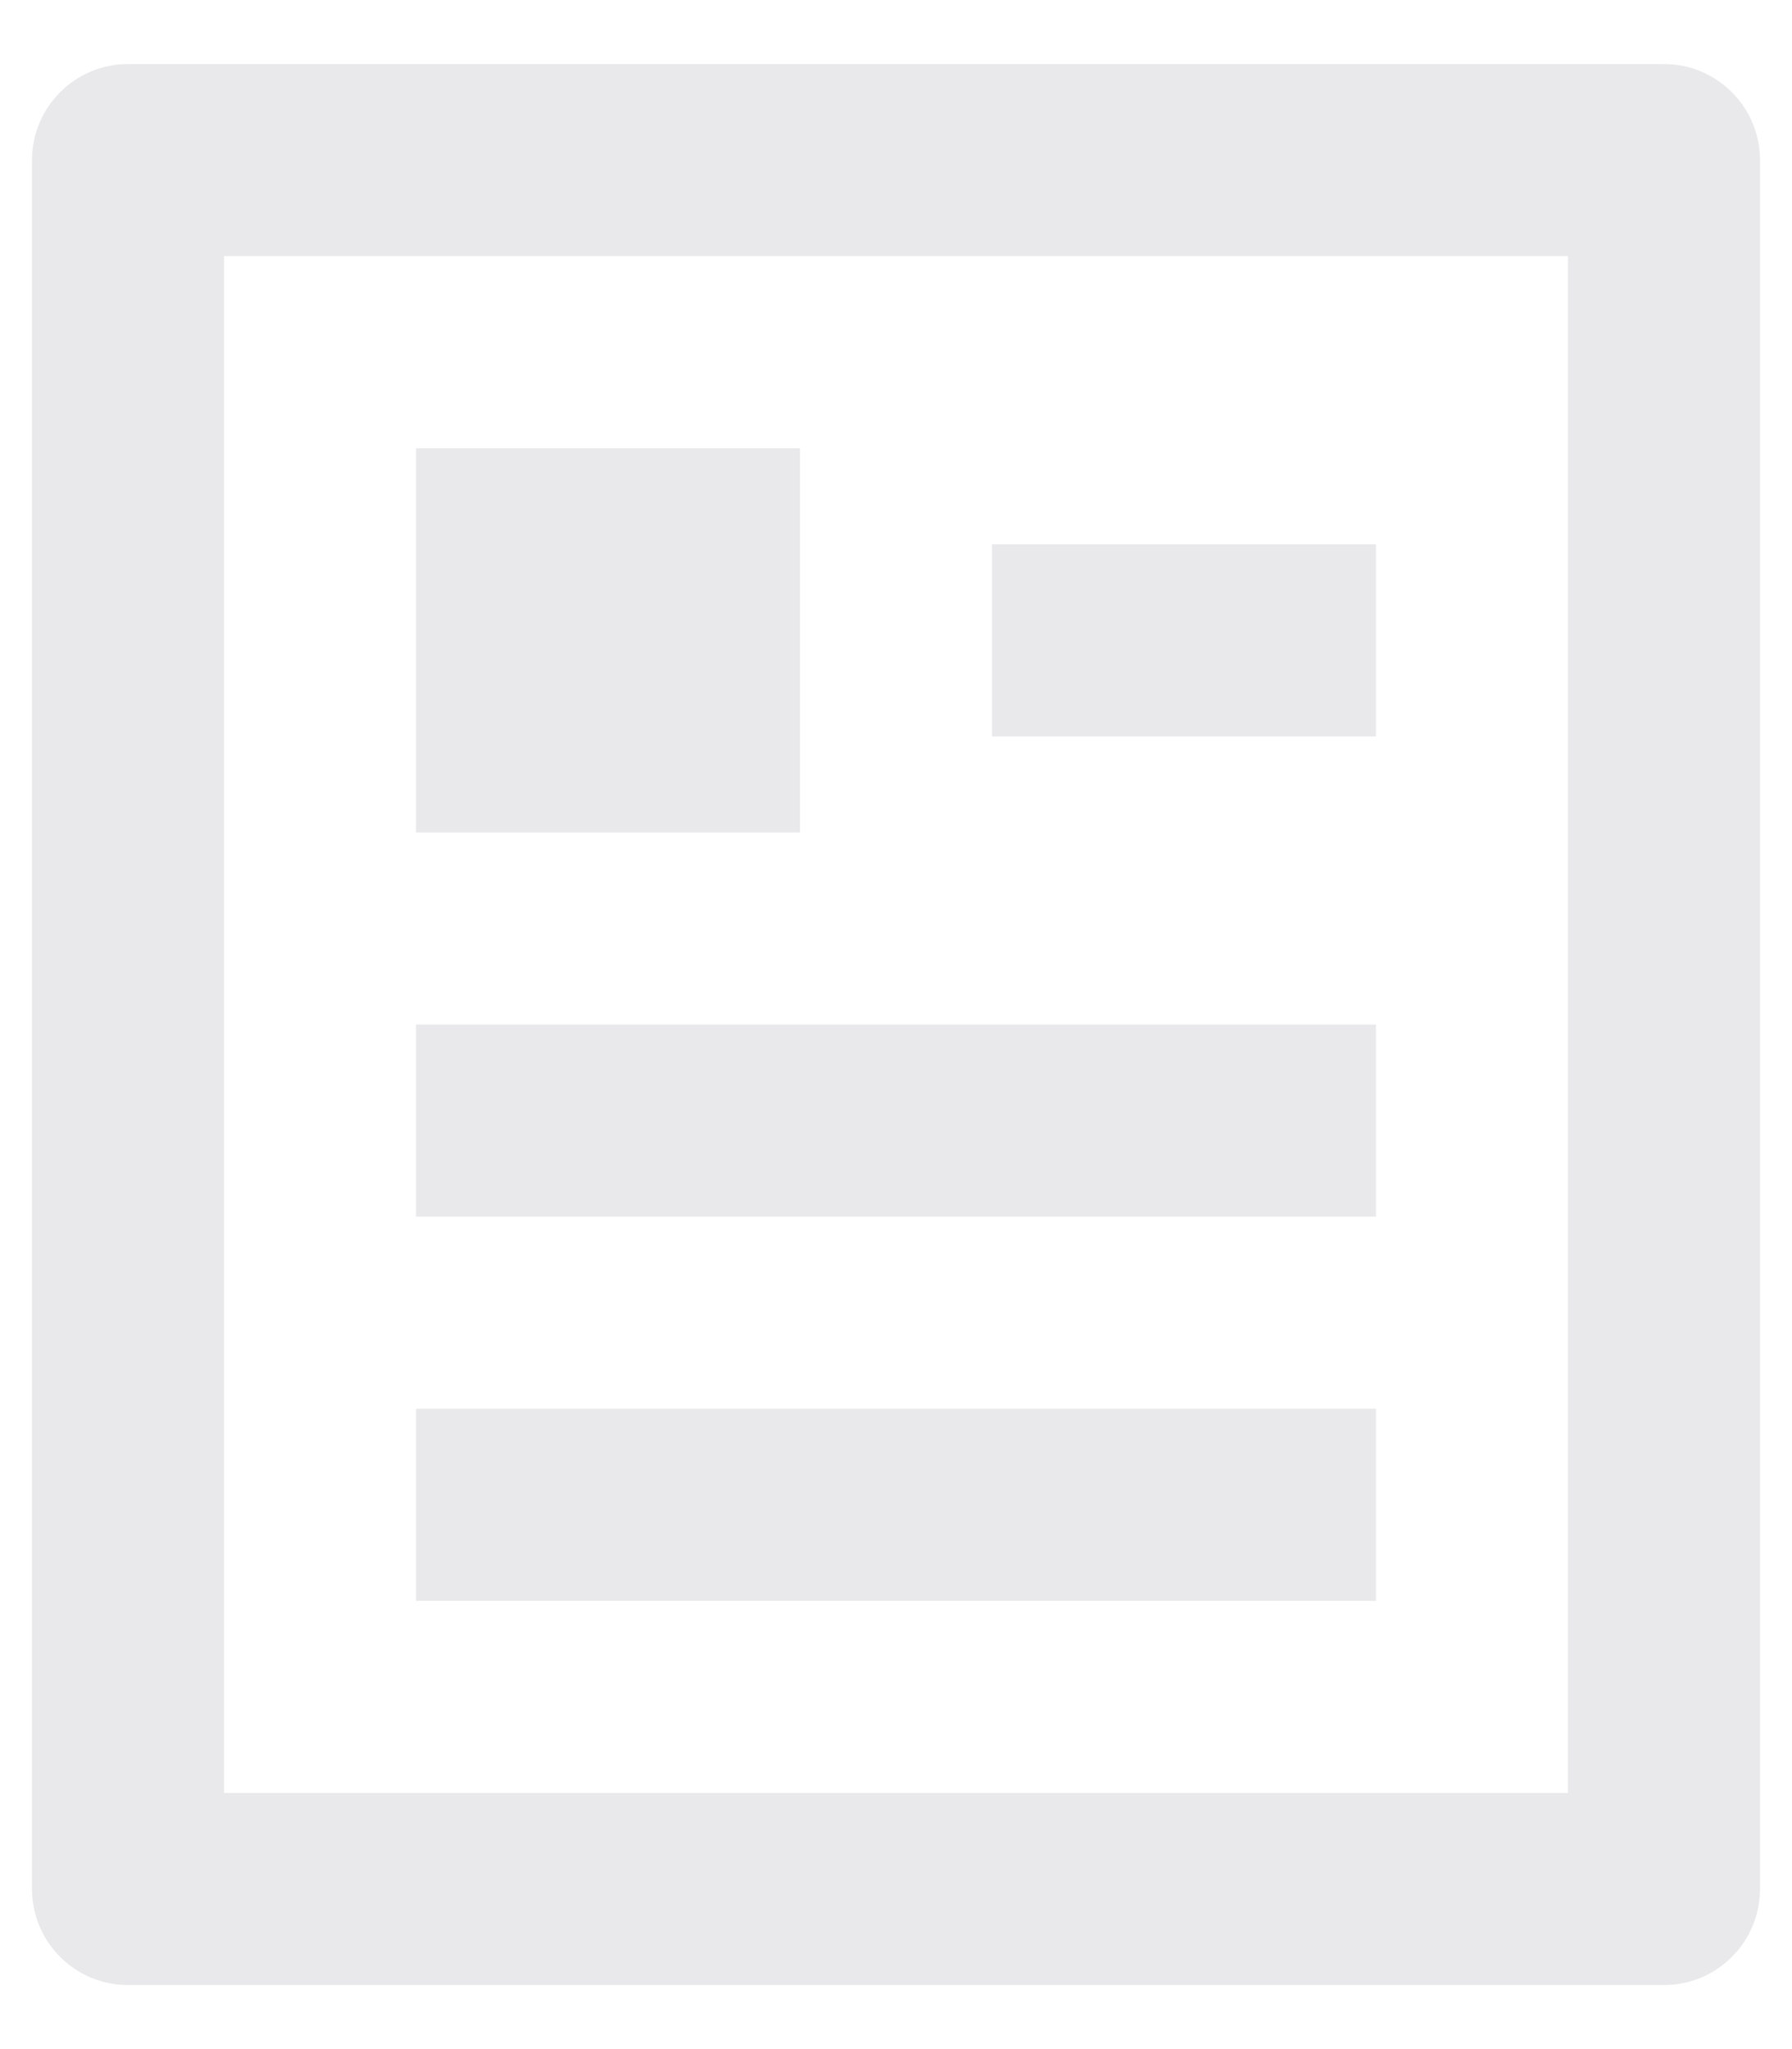 <svg width="14" height="16" viewBox="0 0 14 16" fill="none" xmlns="http://www.w3.org/2000/svg">
<path d="M13 15.5H1C0.801 15.5 0.61 15.421 0.47 15.28C0.329 15.14 0.25 14.949 0.25 14.75V1.25C0.25 1.051 0.329 0.86 0.47 0.72C0.61 0.579 0.801 0.5 1 0.5H13C13.199 0.5 13.39 0.579 13.53 0.72C13.671 0.86 13.75 1.051 13.75 1.25V14.75C13.75 14.949 13.671 15.14 13.53 15.28C13.39 15.421 13.199 15.5 13 15.5ZM12.25 14V2H1.75V14H12.25ZM3.25 3.5H6.25V6.5H3.25V3.5ZM3.25 8H10.75V9.5H3.25V8ZM3.25 11H10.75V12.5H3.25V11ZM7.75 4.25H10.75V5.75H7.75V4.25Z" fill="#E9E9EC"/>
</svg>
